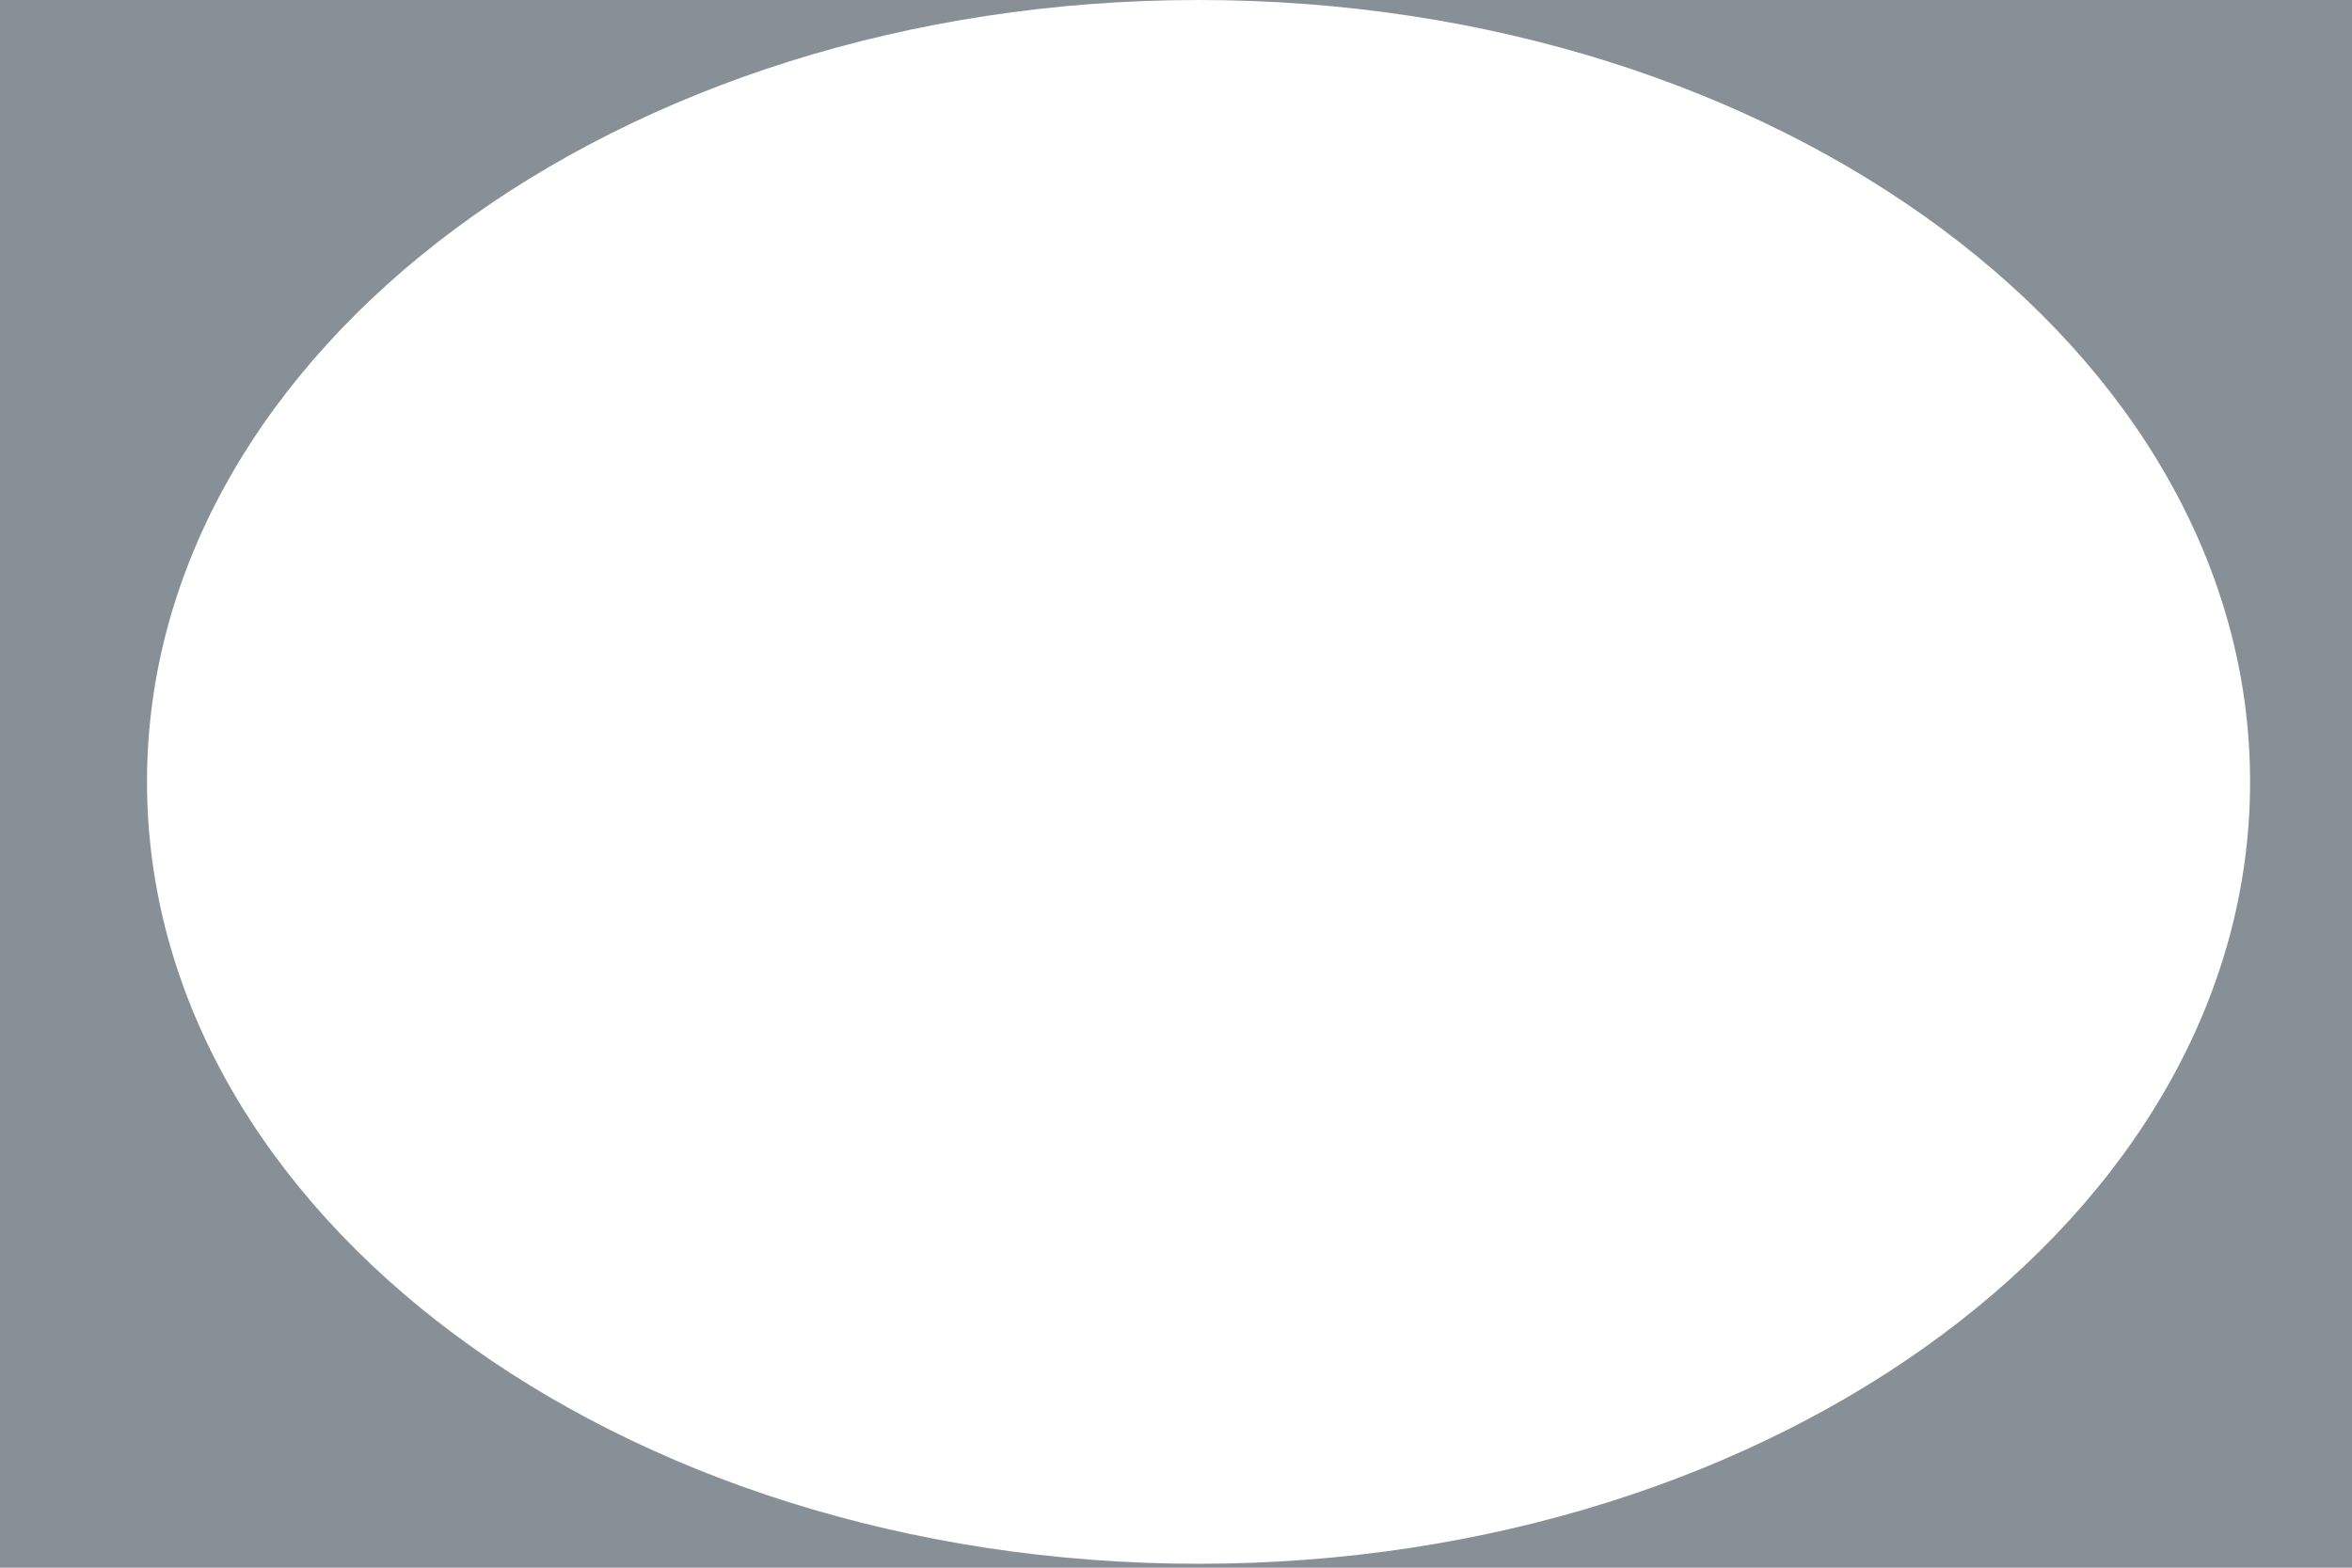 <svg width="1200" height="800" viewBox="0 0 1200 800" fill="none" xmlns="http://www.w3.org/2000/svg">
<path opacity="0.5" d="M1200 800H0V0H1200V800ZM611.5 0C315.199 1.13139e-05 75 178.638 75 399C75 619.362 315.199 798 611.5 798C907.801 798 1148 619.362 1148 399C1148 178.638 907.801 0 611.5 0Z" fill="#132230"/>
</svg>
